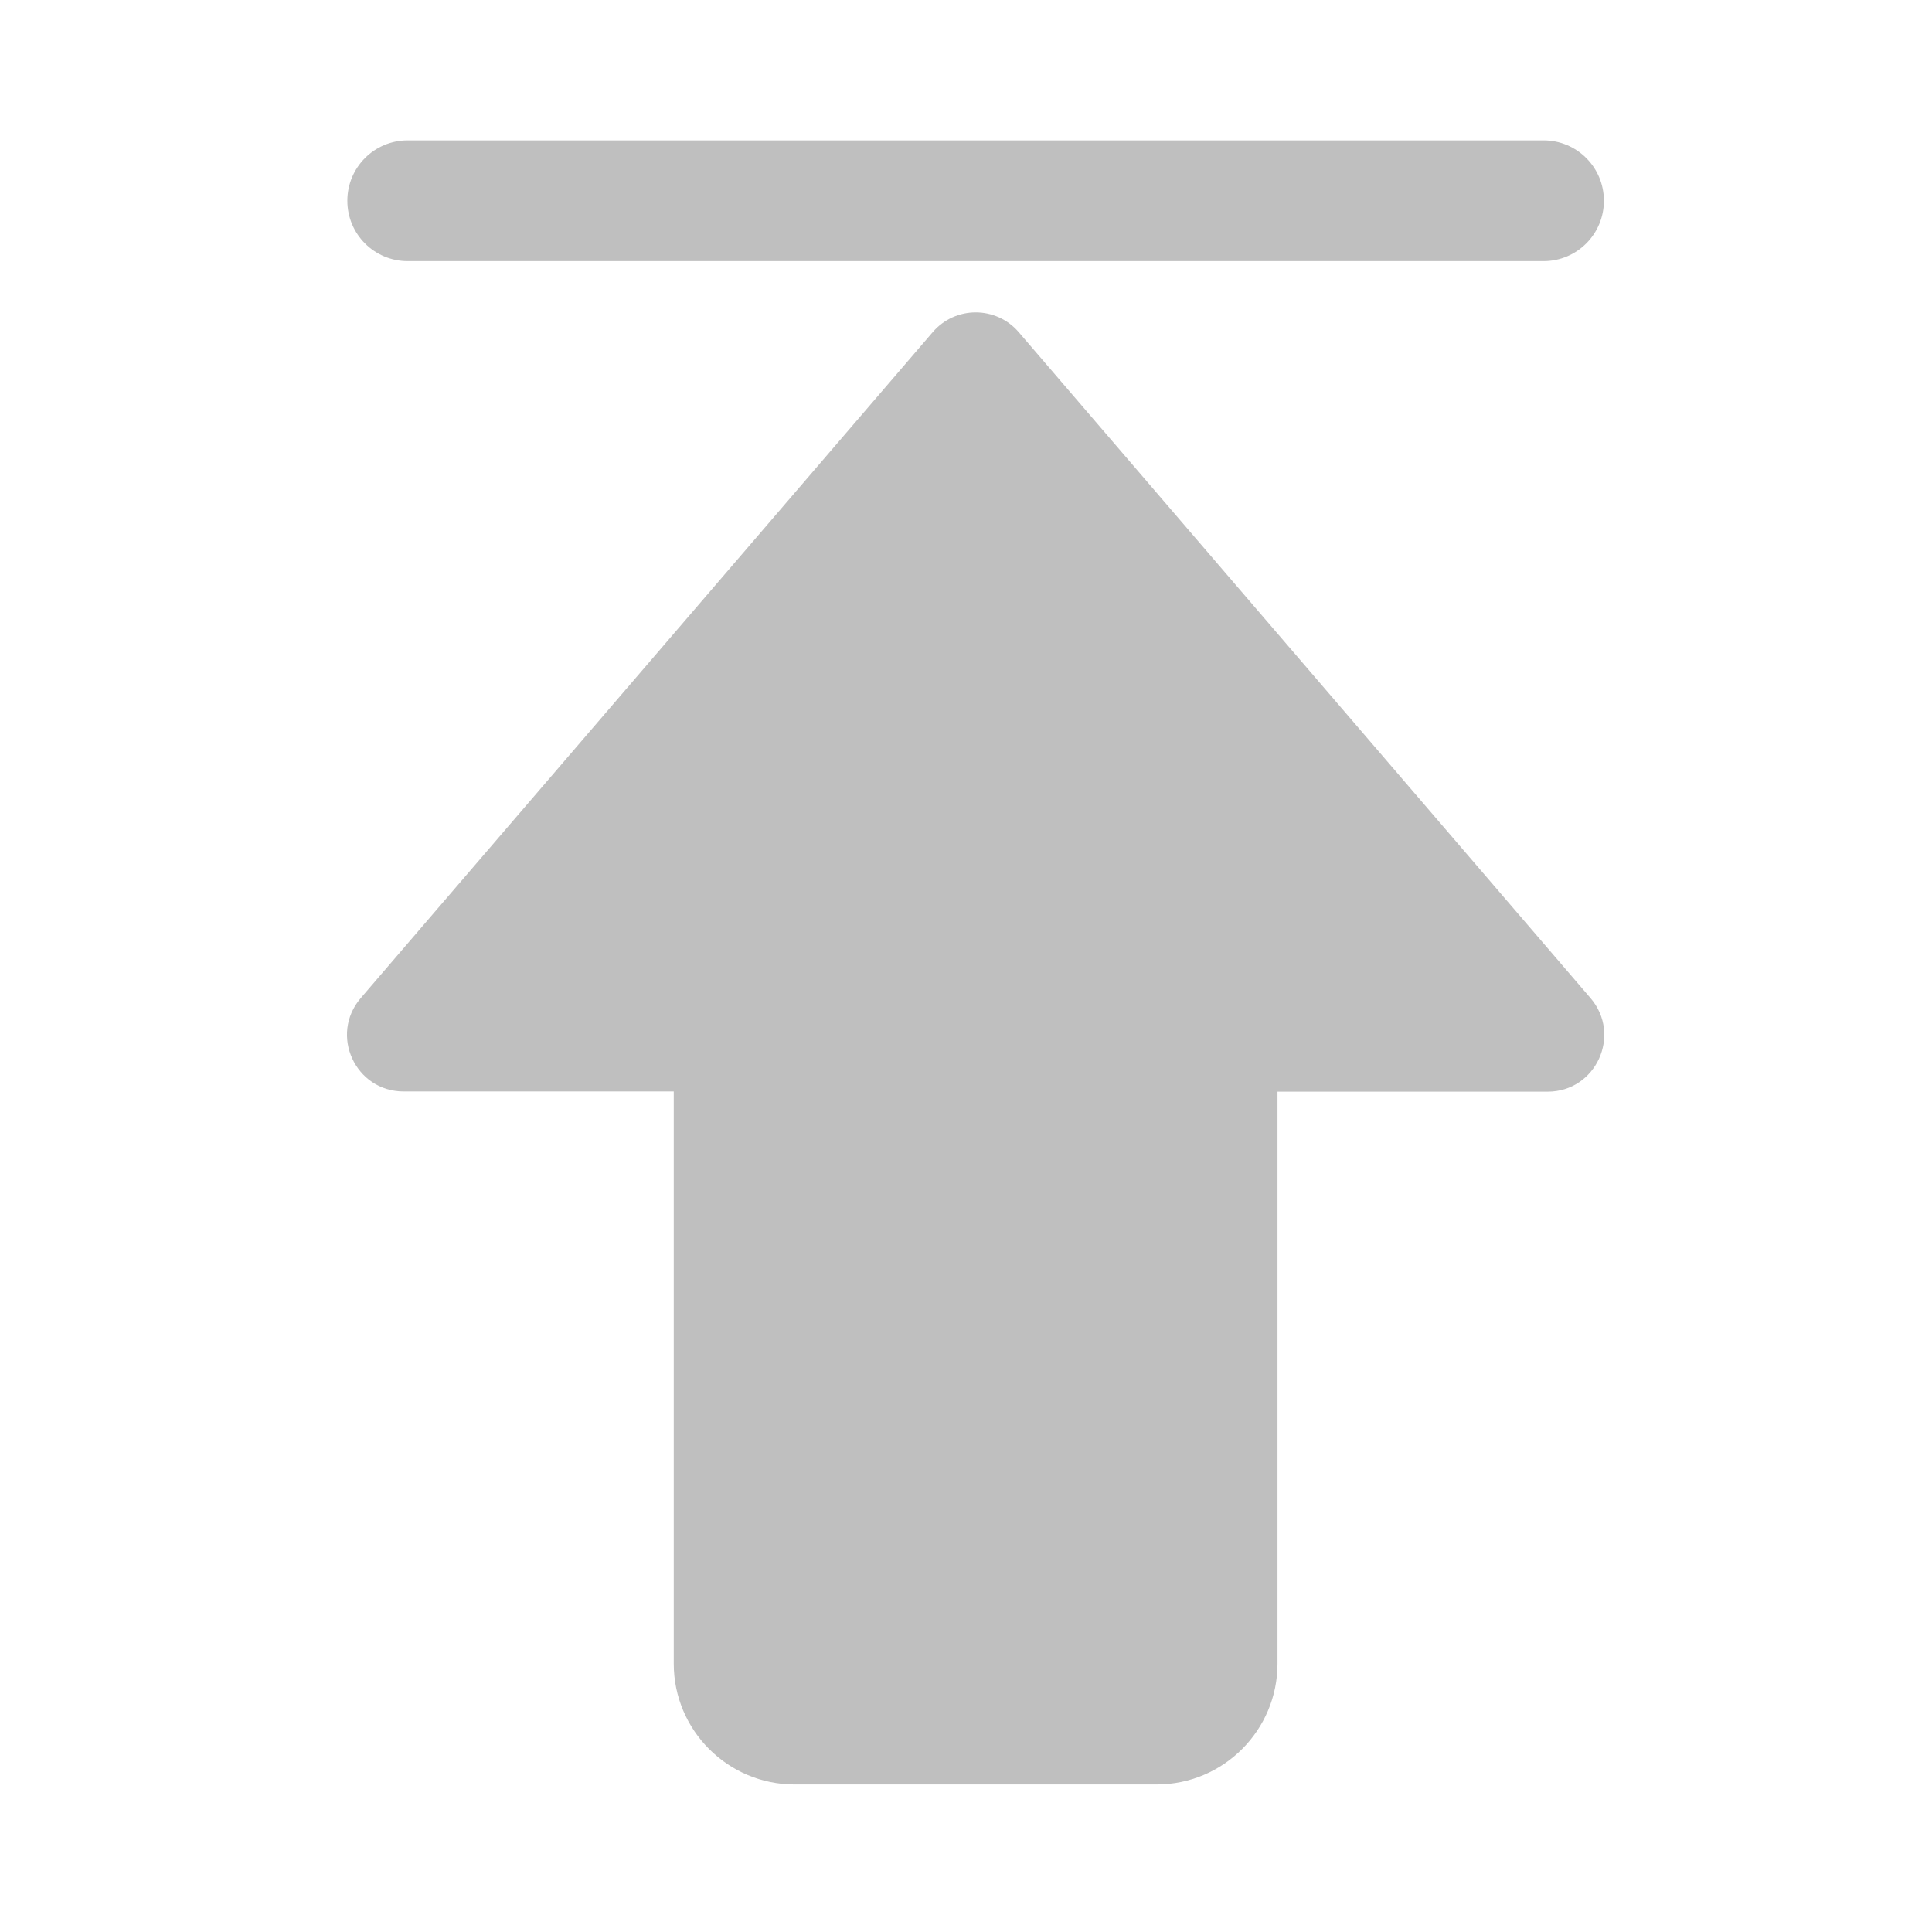 <?xml version="1.0" standalone="no"?><!DOCTYPE svg PUBLIC "-//W3C//DTD SVG 1.1//EN" "http://www.w3.org/Graphics/SVG/1.1/DTD/svg11.dtd"><svg class="icon" width="55px" height="55.00px" viewBox="0 0 1024 1024" version="1.1" xmlns="http://www.w3.org/2000/svg"><path fill="#bfbfbf" d="M818.1 138.4h-602c-17.7 0-32-14.3-32-32s14.3-32 32-32h602c17.7 0 32 14.3 32 32s-14.3 32-32 32zM843 529L539.9 176c-12-13.9-33.5-13.9-45.5 0L191.2 529c-16.7 19.5-2.9 49.5 22.8 49.5h143.1v303.3c0 35.3 28.7 64 64 64h192c35.3 0 64-28.7 64-64V578.6h143.2c25.6 0 39.4-30.1 22.7-49.6z" /></svg>